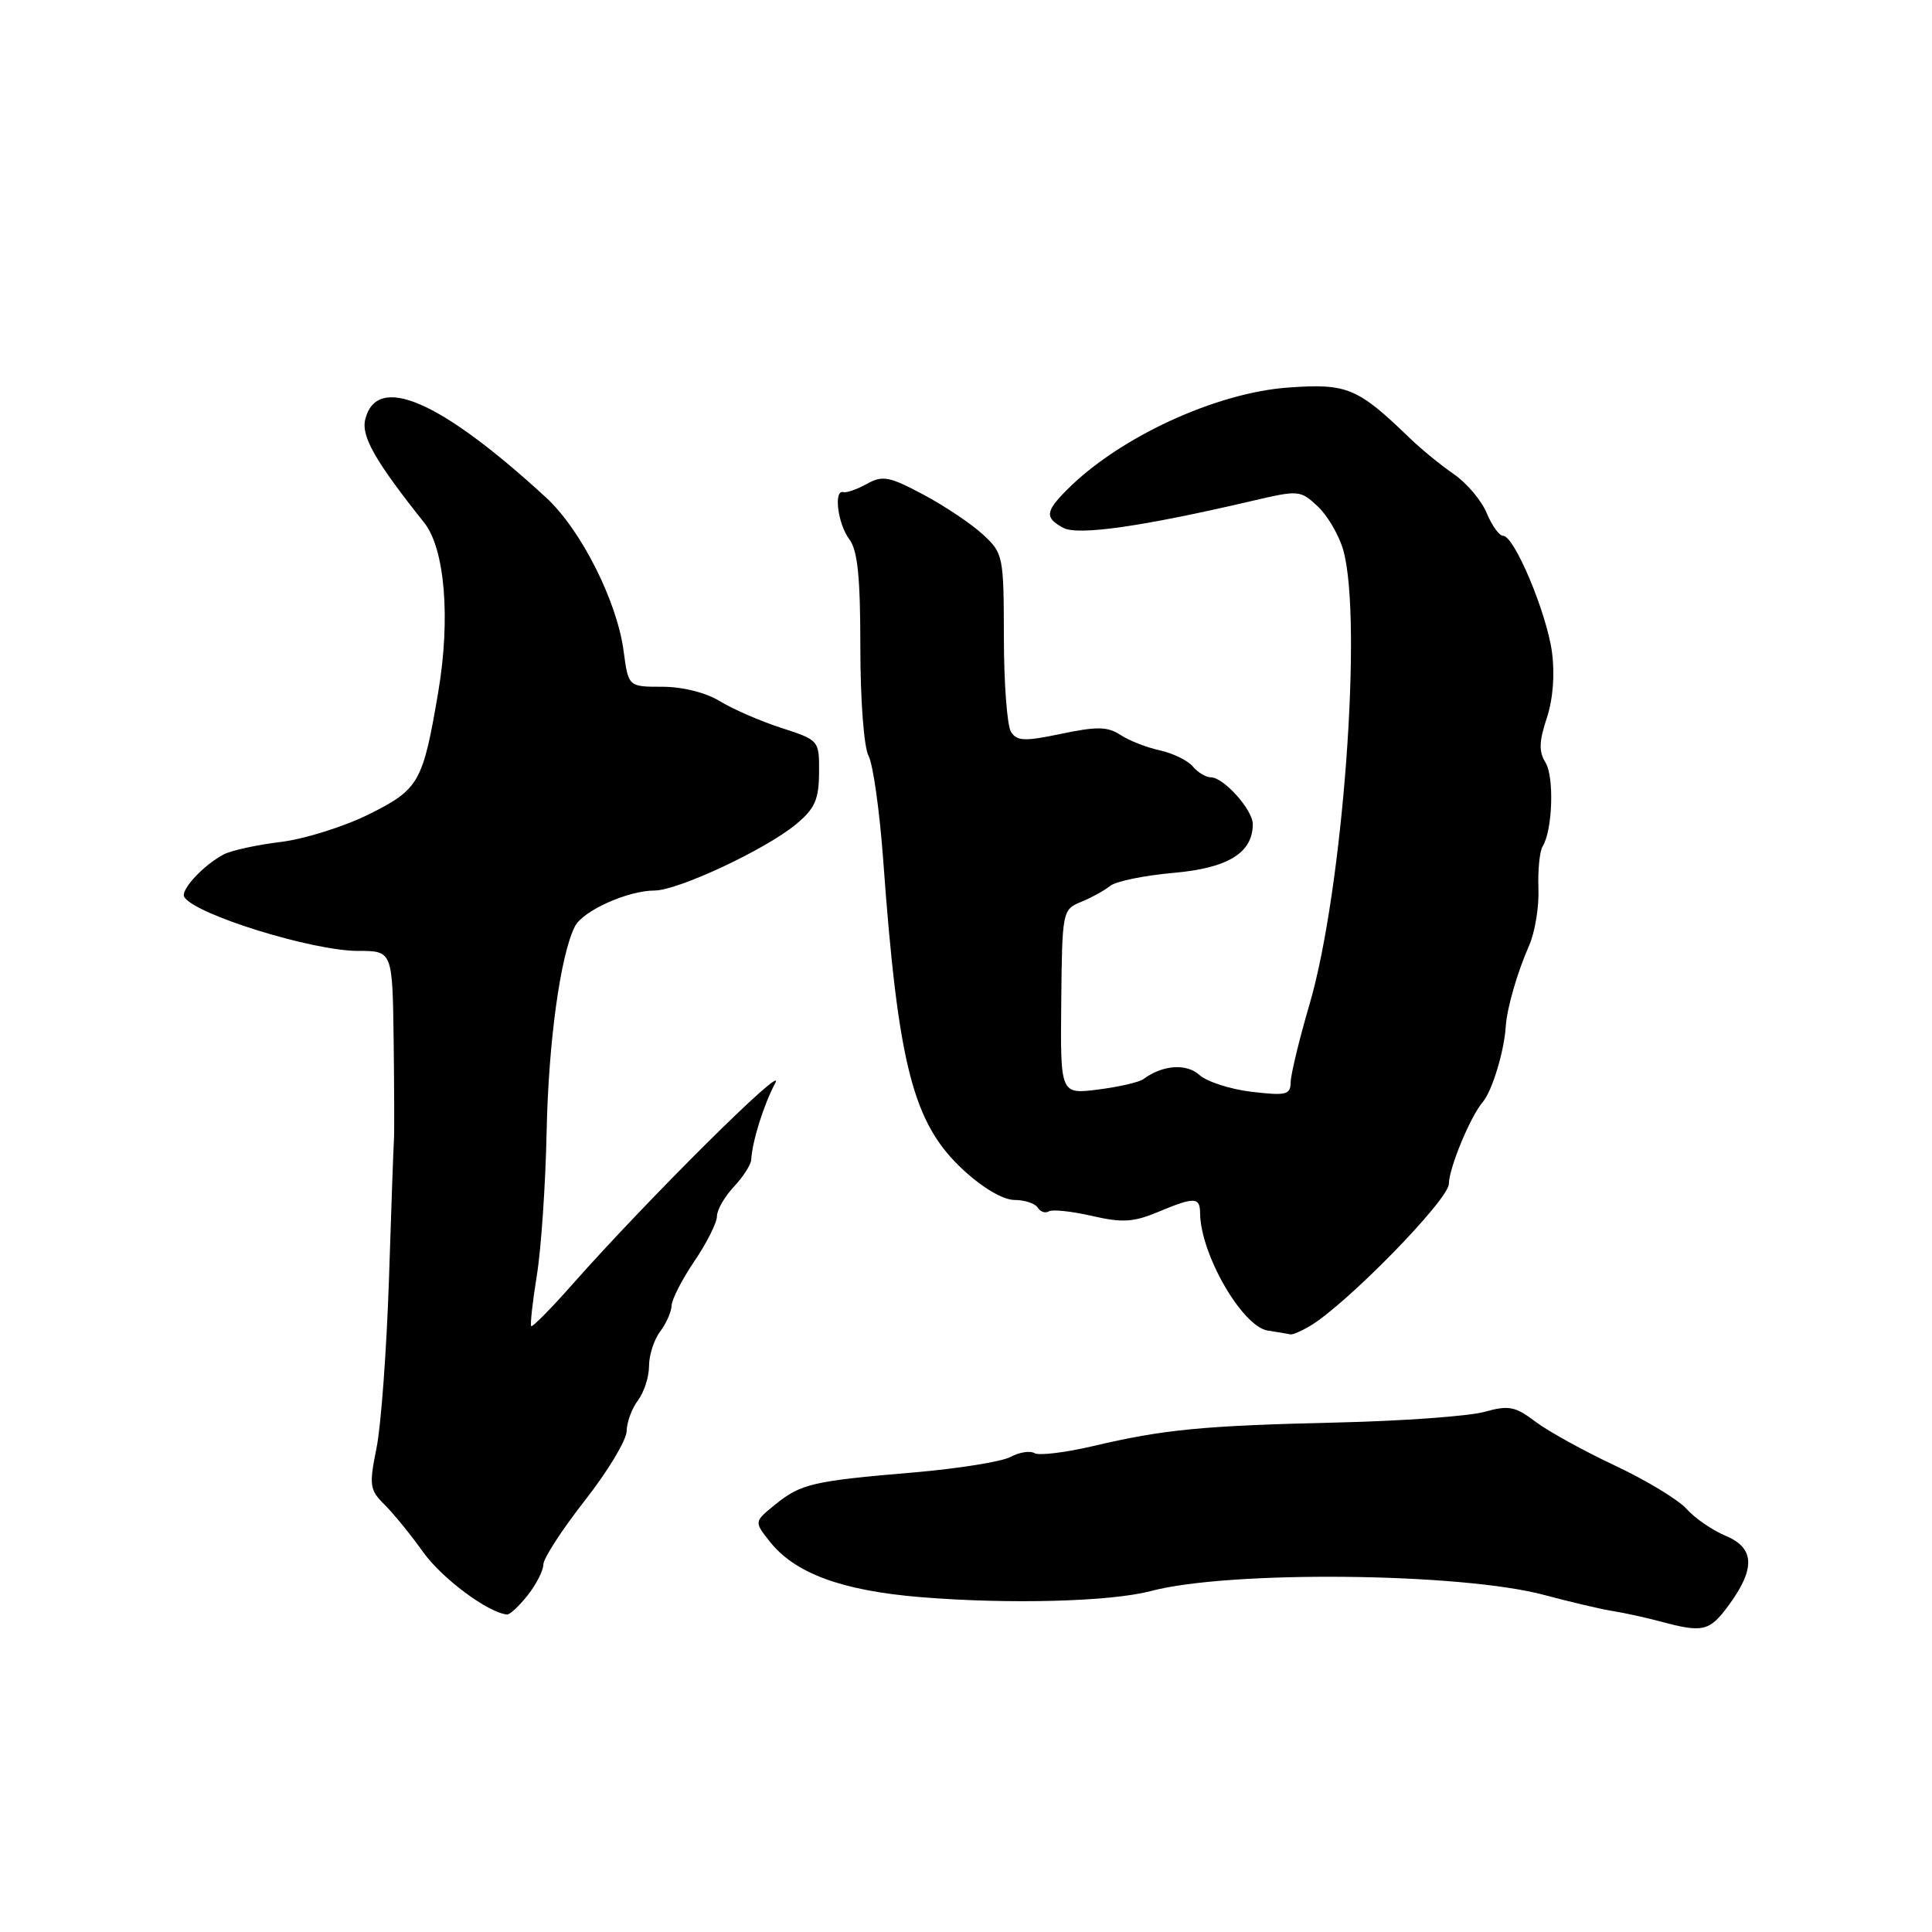 <?xml version="1.0" encoding="UTF-8" standalone="no"?>
<!DOCTYPE svg PUBLIC "-//W3C//DTD SVG 1.1//EN" "http://www.w3.org/Graphics/SVG/1.1/DTD/svg11.dtd" >
<svg xmlns="http://www.w3.org/2000/svg" xmlns:xlink="http://www.w3.org/1999/xlink" version="1.1" viewBox="0 0 256 256">
 <g >
 <path fill="currentColor"
d=" M 229.00 212.79 C 232.63 207.88 232.53 205.12 228.67 203.51 C 226.90 202.77 224.57 201.17 223.48 199.94 C 222.39 198.72 218.12 196.14 214.00 194.20 C 209.88 192.27 205.12 189.64 203.44 188.37 C 200.76 186.34 199.92 186.18 196.65 187.09 C 194.59 187.65 185.84 188.29 177.20 188.49 C 159.33 188.91 154.24 189.40 144.81 191.62 C 141.12 192.48 137.65 192.90 137.08 192.55 C 136.51 192.20 135.08 192.42 133.90 193.05 C 132.72 193.68 126.98 194.60 121.13 195.10 C 107.69 196.24 106.12 196.60 102.71 199.37 C 99.92 201.63 99.92 201.63 101.97 204.23 C 105.30 208.47 111.53 210.77 122.00 211.63 C 133.71 212.59 147.18 212.23 152.50 210.82 C 162.86 208.07 193.67 208.38 204.69 211.36 C 208.10 212.27 212.15 213.23 213.69 213.47 C 215.24 213.71 218.07 214.34 220.00 214.85 C 225.63 216.37 226.50 216.17 229.00 212.79 Z  M 69.93 211.37 C 71.07 209.92 72.00 208.08 72.00 207.29 C 72.00 206.50 74.47 202.69 77.50 198.82 C 80.53 194.96 83.01 190.83 83.03 189.65 C 83.05 188.47 83.72 186.63 84.53 185.56 C 85.34 184.49 86.00 182.44 86.00 181.00 C 86.00 179.56 86.66 177.51 87.47 176.44 C 88.28 175.37 88.96 173.82 88.99 173.00 C 89.01 172.18 90.38 169.52 92.02 167.10 C 93.66 164.68 95.00 162.01 95.00 161.16 C 95.00 160.32 96.01 158.56 97.24 157.25 C 98.47 155.94 99.50 154.33 99.54 153.68 C 99.68 151.21 101.19 146.39 102.73 143.50 C 104.30 140.56 85.82 158.91 75.78 170.26 C 72.98 173.43 70.55 175.88 70.39 175.72 C 70.23 175.56 70.56 172.52 71.14 168.96 C 71.71 165.41 72.29 156.88 72.43 150.00 C 72.67 138.07 74.26 126.52 76.18 122.75 C 77.23 120.68 83.19 118.00 86.73 118.00 C 89.83 118.00 101.50 112.54 105.50 109.20 C 107.97 107.15 108.50 105.95 108.53 102.40 C 108.56 98.10 108.54 98.08 103.53 96.45 C 100.76 95.56 97.10 93.96 95.38 92.91 C 93.53 91.77 90.44 91.00 87.76 91.00 C 83.26 91.00 83.26 91.00 82.63 86.25 C 81.75 79.64 76.97 70.17 72.37 65.94 C 58.33 53.04 49.94 49.41 48.40 55.56 C 47.83 57.80 49.72 61.11 56.21 69.26 C 58.95 72.71 59.72 81.95 58.07 91.69 C 56.04 103.68 55.53 104.58 48.92 107.88 C 45.64 109.52 40.38 111.17 37.23 111.56 C 34.08 111.94 30.68 112.68 29.67 113.20 C 26.97 114.61 23.86 117.96 24.42 118.86 C 25.85 121.18 41.39 126.00 47.44 126.00 C 52.00 126.00 52.00 126.00 52.16 137.75 C 52.24 144.21 52.26 150.18 52.20 151.00 C 52.14 151.82 51.84 160.15 51.54 169.50 C 51.23 178.85 50.49 188.92 49.89 191.87 C 48.89 196.82 48.98 197.42 50.95 199.37 C 52.13 200.54 54.44 203.37 56.07 205.66 C 58.56 209.15 64.65 213.68 67.18 213.93 C 67.55 213.97 68.79 212.81 69.93 211.37 Z  M 173.56 175.71 C 178.40 172.85 191.94 159.00 191.98 156.87 C 192.01 154.75 194.84 147.91 196.49 146.00 C 197.71 144.58 199.33 139.25 199.52 136.00 C 199.67 133.62 201.07 128.77 202.60 125.33 C 203.38 123.58 203.95 120.16 203.85 117.73 C 203.76 115.30 204.01 112.79 204.41 112.14 C 205.73 110.01 205.96 102.92 204.78 101.03 C 203.89 99.60 203.93 98.23 204.96 95.14 C 205.79 92.61 206.04 89.34 205.64 86.38 C 204.93 81.18 200.65 71.00 199.18 71.00 C 198.66 71.00 197.68 69.64 196.99 67.97 C 196.30 66.31 194.33 63.98 192.62 62.81 C 190.90 61.63 188.30 59.50 186.83 58.08 C 179.89 51.37 178.52 50.79 170.72 51.35 C 161.10 52.03 148.29 57.95 141.38 64.90 C 138.50 67.79 138.42 68.62 140.91 69.95 C 142.85 70.99 151.42 69.76 165.88 66.38 C 172.11 64.92 172.30 64.94 174.63 67.12 C 175.93 68.35 177.45 70.96 178.00 72.93 C 180.58 82.23 177.92 118.03 173.54 133.00 C 172.17 137.68 171.04 142.35 171.02 143.39 C 171.00 145.07 170.44 145.21 165.86 144.67 C 163.04 144.34 159.92 143.33 158.93 142.44 C 157.20 140.87 154.03 141.11 151.50 142.99 C 150.95 143.40 148.25 144.02 145.50 144.37 C 140.50 145.00 140.50 145.00 140.62 132.78 C 140.74 120.75 140.78 120.53 143.22 119.52 C 144.59 118.96 146.34 118.00 147.10 117.39 C 147.87 116.77 151.65 116.00 155.50 115.66 C 162.71 115.03 166.00 113.01 166.00 109.20 C 166.00 107.31 162.14 103.00 160.45 103.00 C 159.79 103.00 158.71 102.35 158.05 101.56 C 157.40 100.77 155.44 99.82 153.70 99.43 C 151.95 99.05 149.60 98.13 148.46 97.38 C 146.77 96.27 145.34 96.24 140.64 97.23 C 135.75 98.25 134.75 98.22 133.96 96.97 C 133.45 96.16 133.02 90.52 133.02 84.44 C 133.00 73.66 132.93 73.31 130.25 70.83 C 128.74 69.43 125.19 67.05 122.36 65.54 C 117.83 63.13 116.95 62.96 114.86 64.12 C 113.56 64.84 112.16 65.33 111.75 65.21 C 110.43 64.84 111.01 69.43 112.53 71.44 C 113.64 72.91 114.00 76.42 114.00 85.76 C 114.00 92.74 114.47 99.01 115.09 100.16 C 115.68 101.28 116.55 107.43 117.02 113.84 C 119.01 141.29 120.98 148.88 127.68 155.06 C 130.24 157.42 132.94 159.00 134.42 159.00 C 135.77 159.00 137.16 159.46 137.51 160.02 C 137.86 160.58 138.52 160.80 138.98 160.51 C 139.44 160.23 142.00 160.50 144.67 161.11 C 148.68 162.04 150.18 161.95 153.38 160.62 C 158.27 158.57 159.00 158.59 159.02 160.75 C 159.06 166.17 164.60 175.78 167.99 176.31 C 169.37 176.52 170.72 176.75 171.00 176.81 C 171.28 176.88 172.43 176.38 173.56 175.71 Z "/>
</g>
</svg>